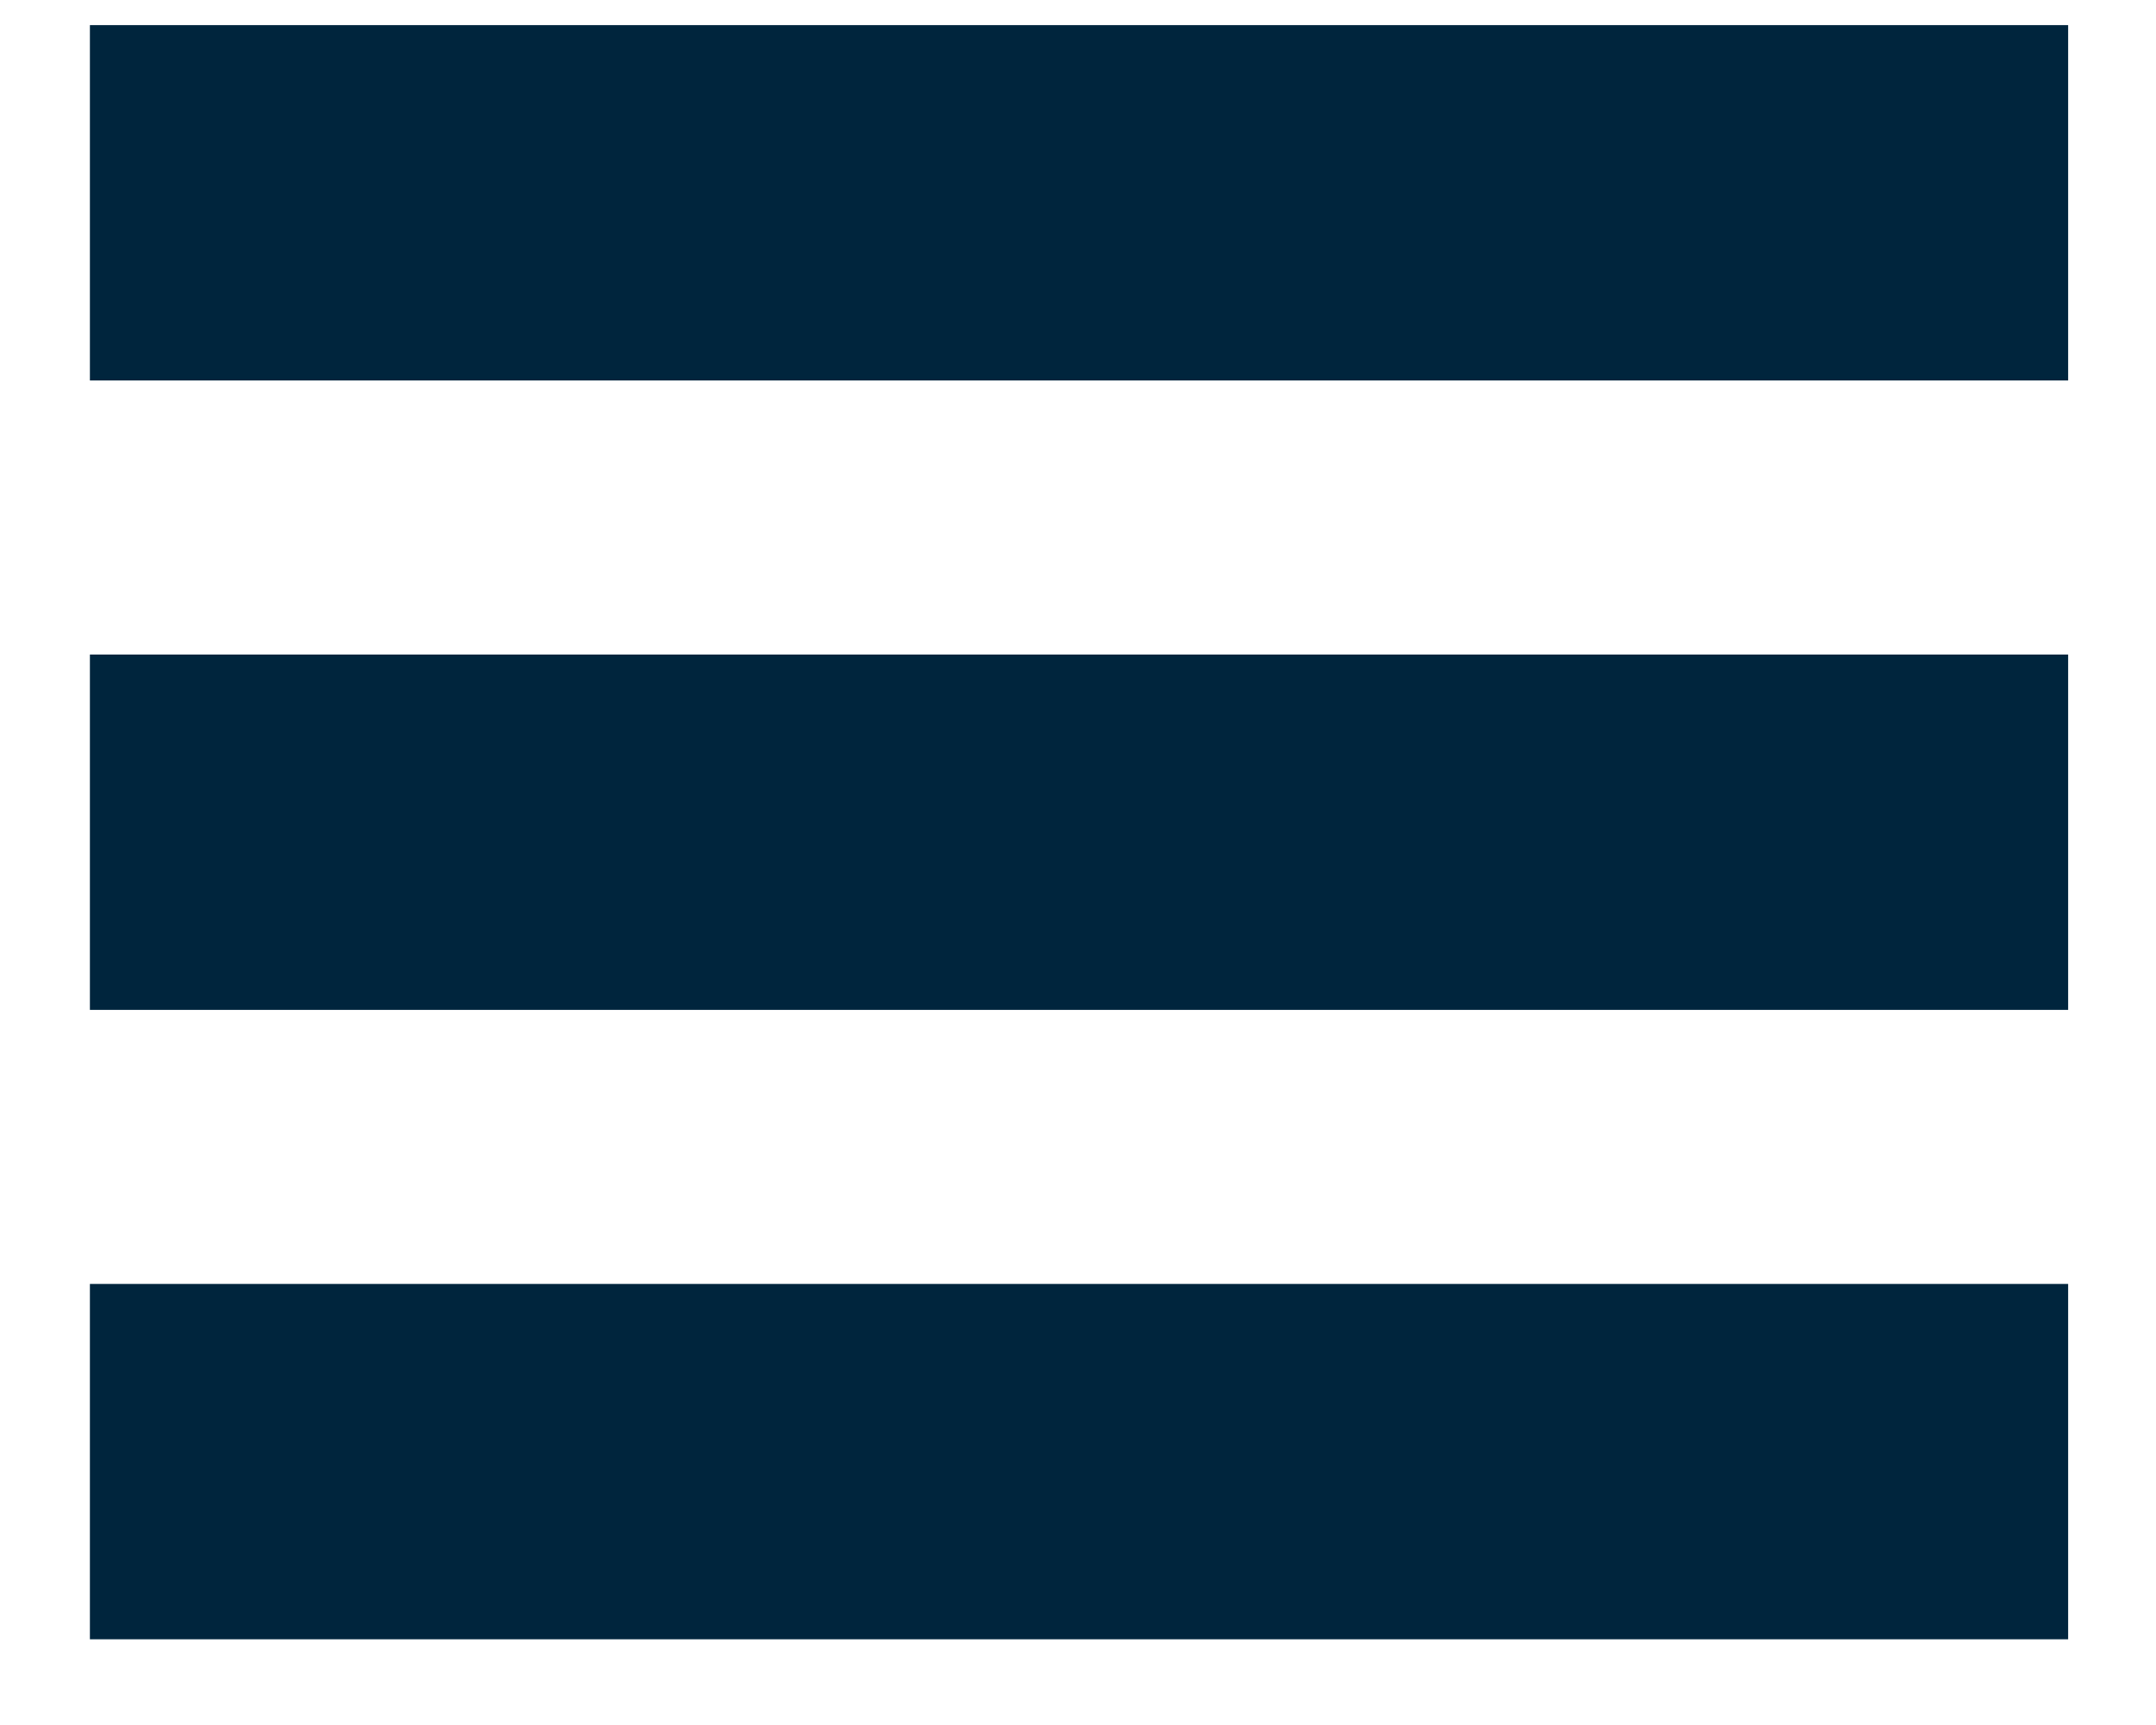 <?xml version="1.0" encoding="UTF-8"?>
<svg width="20px" height="16px" viewBox="0 0 20 16" version="1.1" xmlns="http://www.w3.org/2000/svg" xmlns:xlink="http://www.w3.org/1999/xlink">
    <!-- Generator: Sketch 52.5 (67469) - http://www.bohemiancoding.com/sketch -->
    <title>III</title>
    <desc>Created with Sketch.</desc>
    <g id="Desktop" stroke="none" stroke-width="1" fill="none" fill-rule="evenodd">
        <g id="Work-Desktop-Copy" transform="translate(-280, -732)" fill="#00253D">
            <g id="Group-8" transform="translate(271, 731.32)">
                <path d="M11.524,17.574 L11.524,-0.777 L14.82,-0.777 L14.82,17.574 L11.524,17.574 Z M17.362,17.574 L17.362,-0.777 L20.658,-0.777 L20.658,17.574 L17.362,17.574 Z M23.2,17.574 L23.2,-0.777 L26.496,-0.777 L26.496,17.574 L23.2,17.574 Z" id="III" transform="translate(19.01, 8.399) rotate(-90) translate(-19.01, -8.399) "></path>
            </g>
        </g>
    </g>
</svg>